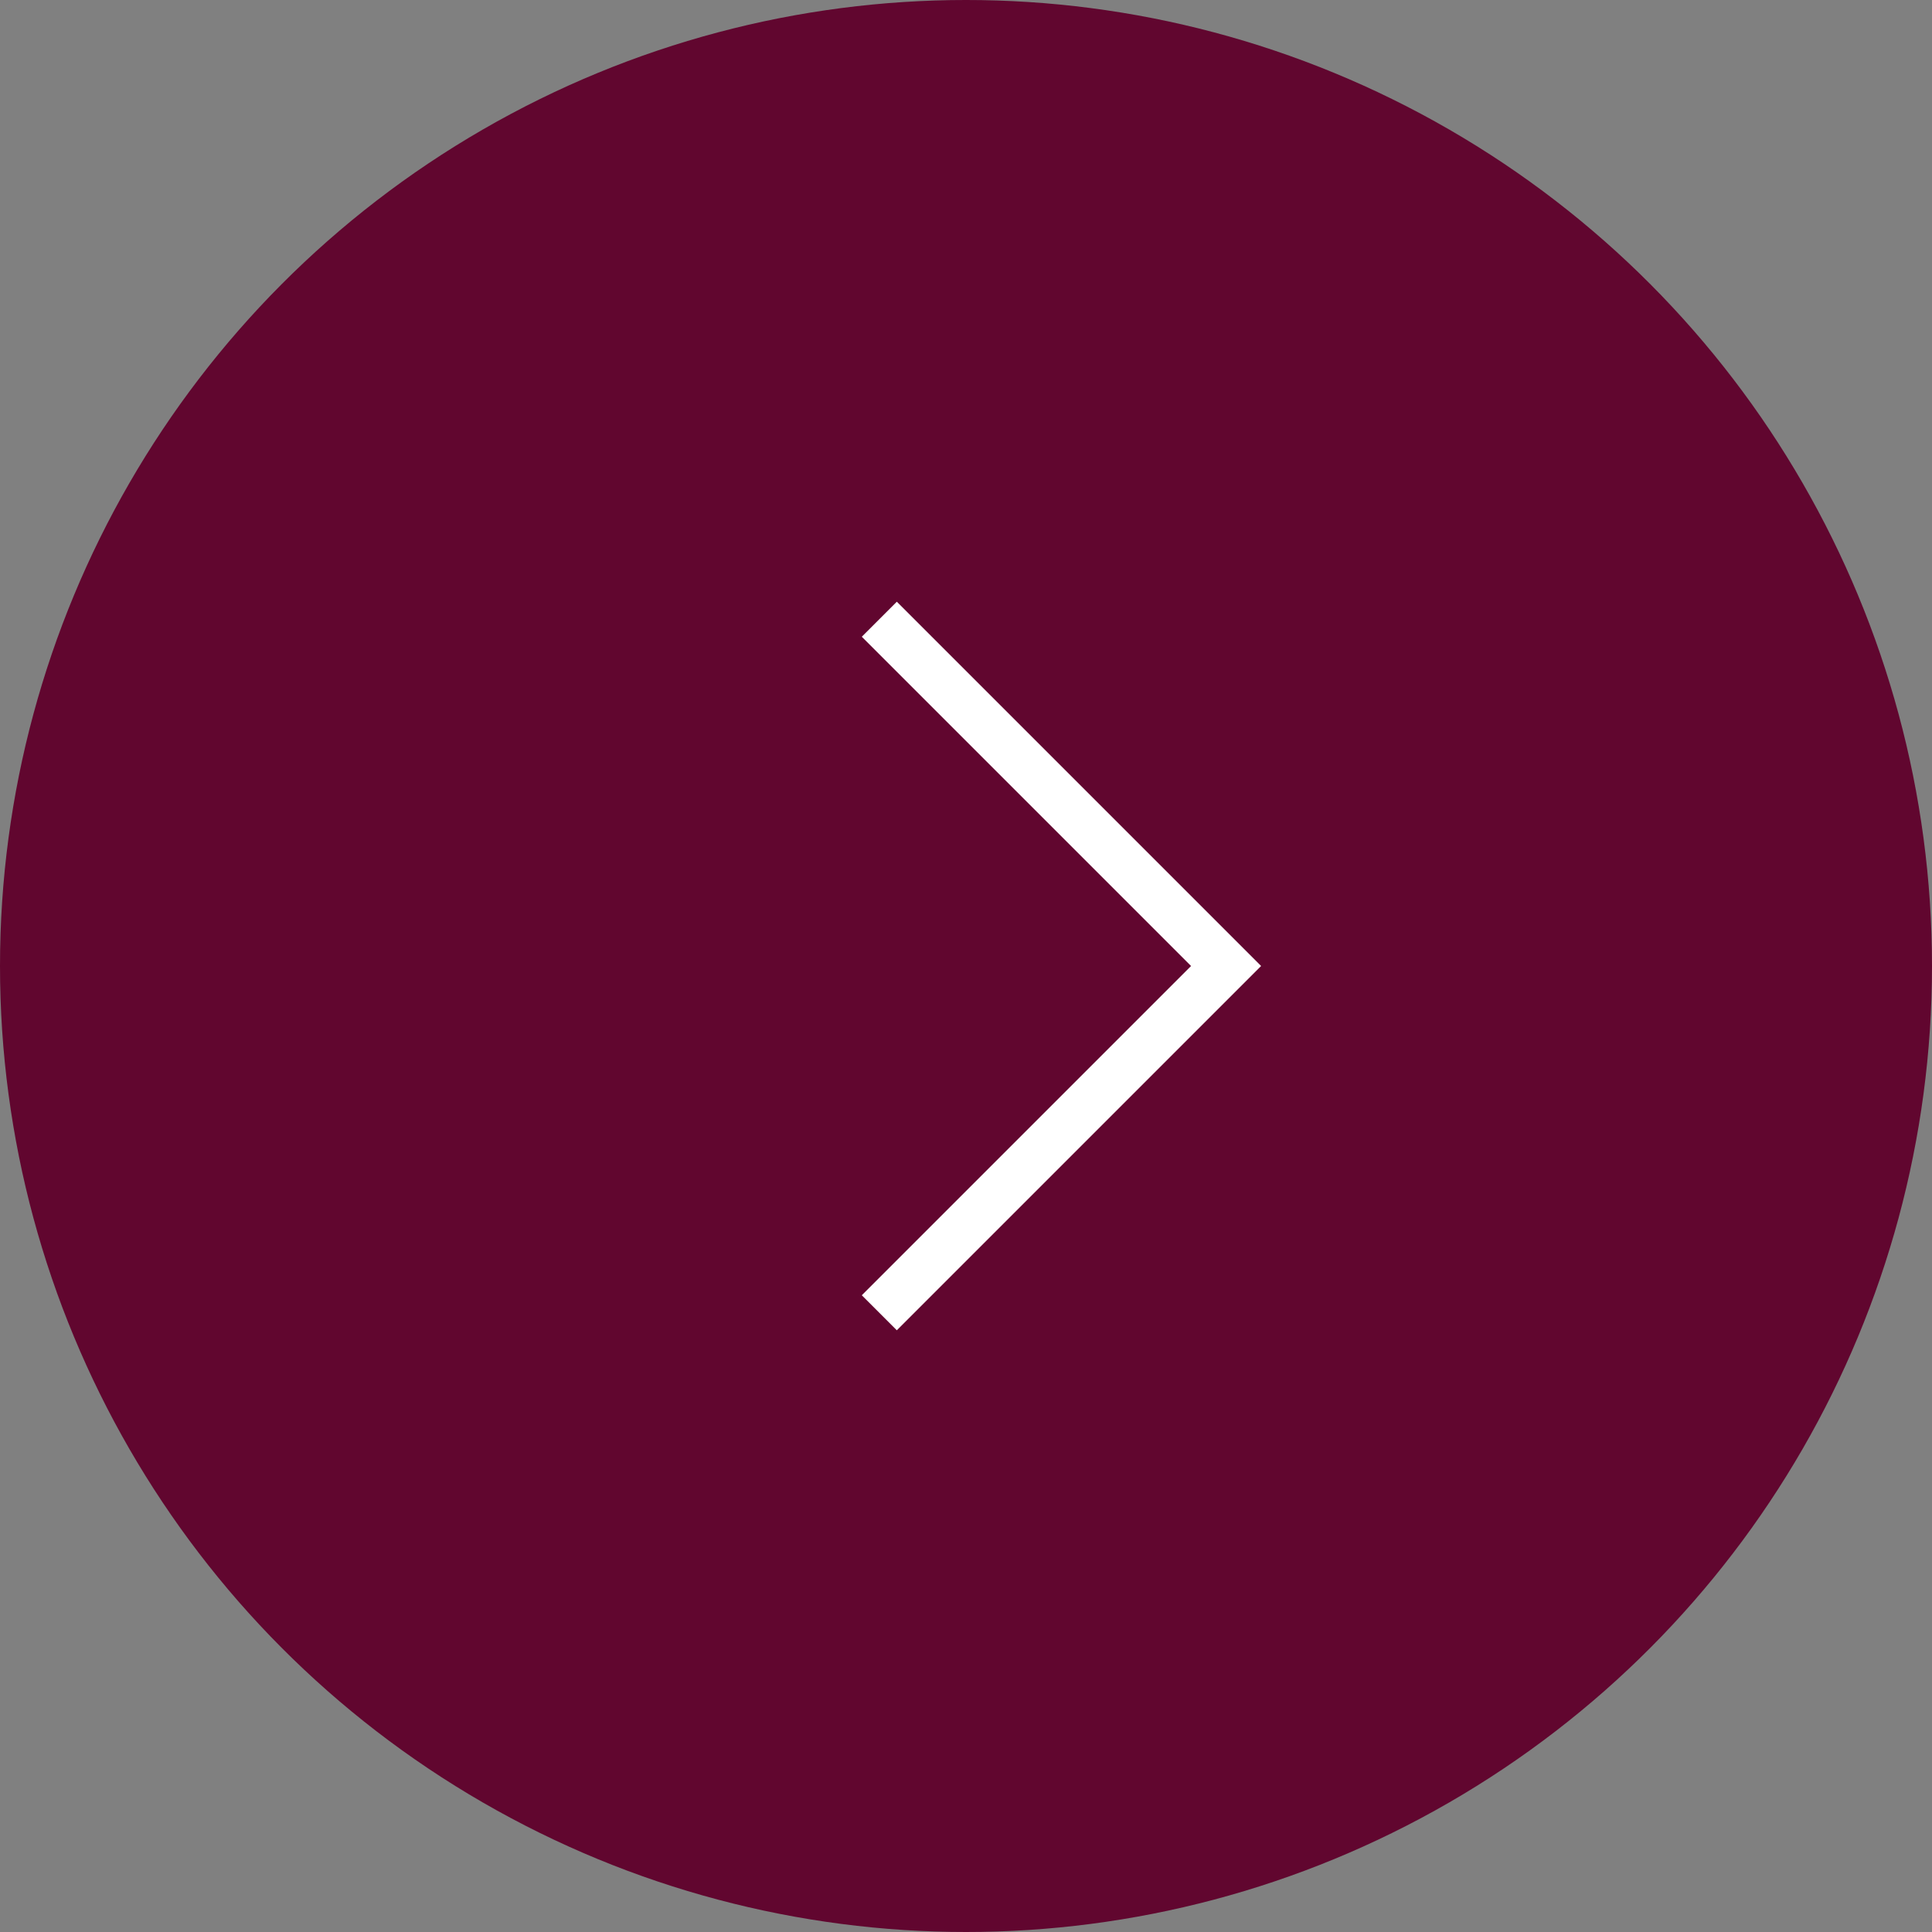 <svg width="78" height="78" viewBox="0 0 78 78" fill="none" xmlns="http://www.w3.org/2000/svg">
<rect x="0" y="0" width="78" height="78" fill="#808080" stroke="none"/>
<circle cx="39" cy="39" r="39" fill="#61062F"/>
<path d="M35.5 25L49.5 39L35.5 53" stroke="white" stroke-width="2"/>
</svg>
